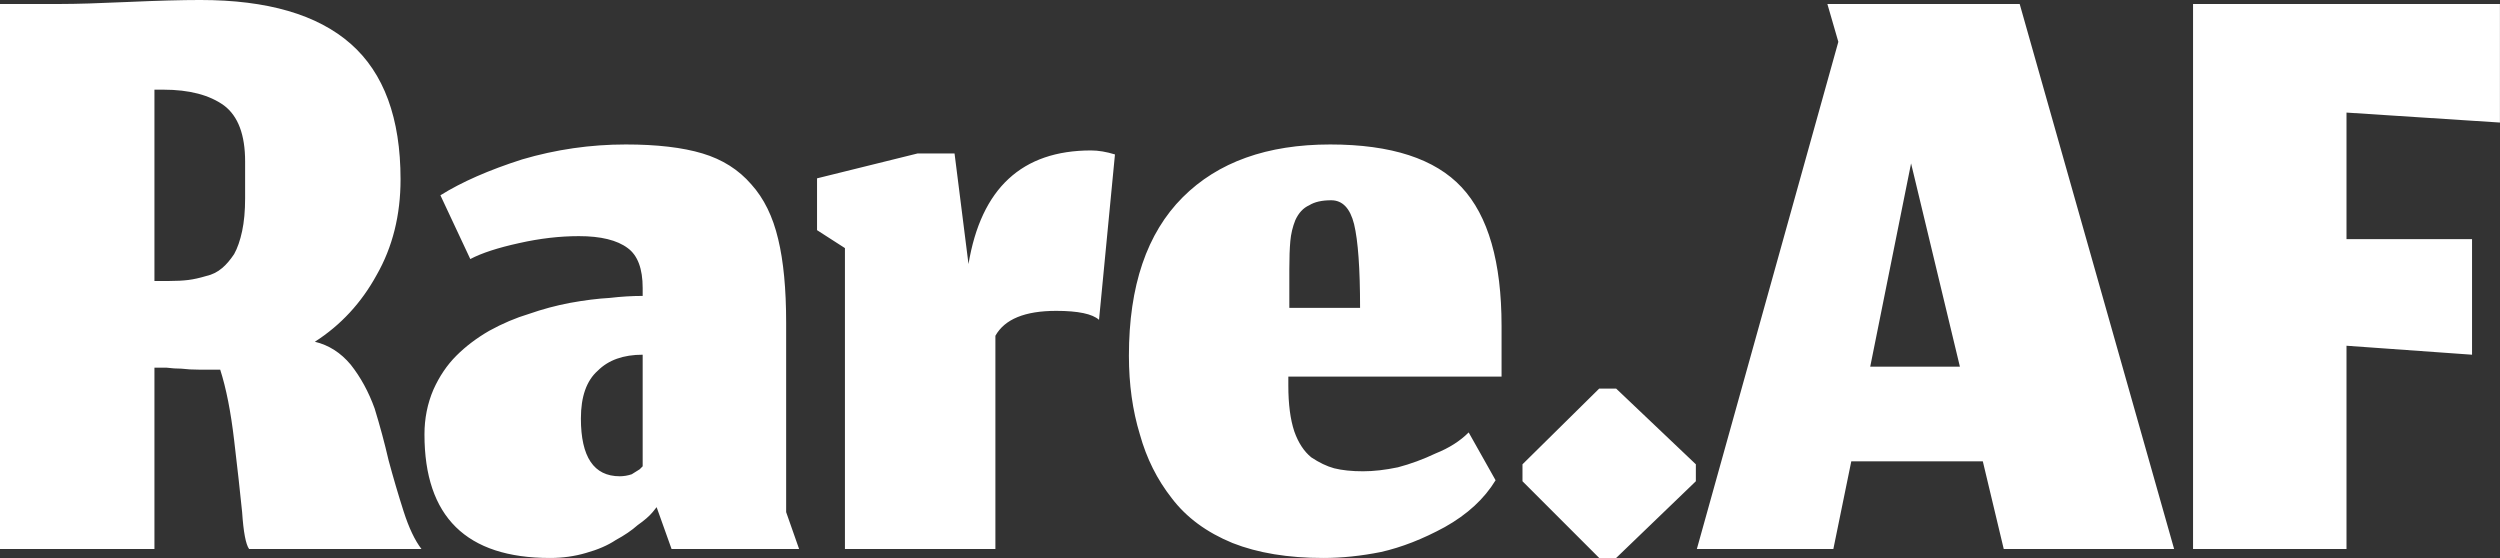 <svg data-v-423bf9ae="" xmlns="http://www.w3.org/2000/svg" viewBox="0 0 268.821 60" class="font"><rect x="0" y="0" width="268.821" height="60" fill="#333333" stroke="none"/><!----><!----><!----><g data-v-423bf9ae="" id="1ef838de-baf3-4d20-93bd-ab60bacca784" fill="white" transform="matrix(10.714,0,0,10.714,-3.214,-33)"><path d="M1.85 8.59L1.85 6.77L1.85 6.77Q1.89 6.77 1.97 6.77L1.97 6.77L1.97 6.77Q2.05 6.78 2.12 6.78L2.12 6.78L2.12 6.78Q2.20 6.79 2.30 6.79L2.30 6.79L2.30 6.79Q2.40 6.79 2.49 6.79L2.49 6.79L2.49 6.79Q2.50 6.79 2.51 6.79L2.51 6.79L2.51 6.79Q2.60 7.07 2.65 7.50L2.65 7.50L2.65 7.50Q2.70 7.92 2.73 8.22L2.73 8.22L2.73 8.22Q2.75 8.52 2.80 8.59L2.80 8.59L4.53 8.59L4.53 8.59Q4.43 8.46 4.35 8.21L4.35 8.21L4.35 8.21Q4.27 7.96 4.20 7.70L4.20 7.70L4.20 7.70Q4.14 7.44 4.06 7.18L4.06 7.18L4.06 7.18Q3.97 6.93 3.82 6.74L3.82 6.74L3.82 6.74Q3.67 6.56 3.46 6.51L3.46 6.51L3.46 6.51Q3.85 6.26 4.08 5.84L4.08 5.84L4.08 5.84Q4.32 5.42 4.32 4.88L4.32 4.88L4.32 4.88Q4.32 3.96 3.82 3.52L3.82 3.52L3.82 3.52Q3.32 3.08 2.31 3.08L2.31 3.08L2.31 3.08Q2.03 3.08 1.58 3.10L1.58 3.10L1.58 3.10Q1.14 3.12 0.91 3.12L0.91 3.12L0.30 3.12L0.30 8.59L1.85 8.59ZM2.00 5.90L1.85 5.90L1.85 3.98L1.94 3.98L1.94 3.98Q2.33 3.98 2.55 4.14L2.55 4.14L2.55 4.14Q2.76 4.30 2.76 4.70L2.76 4.70L2.76 5.07L2.76 5.07Q2.76 5.26 2.73 5.40L2.73 5.40L2.73 5.40Q2.70 5.54 2.65 5.63L2.65 5.63L2.65 5.63Q2.59 5.72 2.53 5.77L2.53 5.77L2.53 5.77Q2.46 5.83 2.37 5.85L2.37 5.85L2.37 5.85Q2.27 5.88 2.19 5.89L2.19 5.89L2.19 5.89Q2.11 5.90 2.00 5.90L2.00 5.90ZM6.85 8.22L6.89 8.17L7.04 8.59L8.32 8.59L8.19 8.22L8.19 6.32L8.19 6.32Q8.19 5.81 8.11 5.48L8.11 5.48L8.11 5.48Q8.03 5.14 7.84 4.93L7.84 4.93L7.84 4.93Q7.65 4.71 7.35 4.62L7.35 4.62L7.35 4.62Q7.05 4.53 6.58 4.53L6.58 4.53L6.58 4.53Q6.05 4.53 5.54 4.68L5.54 4.68L5.54 4.68Q5.04 4.84 4.72 5.04L4.72 5.04L5.02 5.68L5.02 5.68Q5.19 5.59 5.51 5.52L5.51 5.52L5.51 5.52Q5.82 5.45 6.11 5.45L6.11 5.45L6.11 5.45Q6.44 5.45 6.60 5.57L6.60 5.57L6.60 5.57Q6.75 5.68 6.75 5.97L6.75 5.97L6.75 6.05L6.75 6.05Q6.59 6.05 6.42 6.07L6.42 6.07L6.42 6.07Q6.24 6.08 6.02 6.12L6.02 6.12L6.02 6.12Q5.81 6.16 5.61 6.23L5.61 6.23L5.61 6.23Q5.41 6.29 5.21 6.40L5.21 6.40L5.21 6.40Q5.02 6.51 4.88 6.65L4.88 6.65L4.88 6.65Q4.74 6.79 4.65 6.99L4.65 6.99L4.65 6.99Q4.56 7.20 4.56 7.44L4.56 7.44L4.56 7.44Q4.56 8.68 5.82 8.68L5.82 8.68L5.82 8.68Q6.01 8.68 6.18 8.63L6.18 8.63L6.18 8.63Q6.36 8.58 6.48 8.50L6.48 8.50L6.48 8.50Q6.61 8.43 6.70 8.35L6.70 8.35L6.70 8.35Q6.80 8.28 6.85 8.22L6.85 8.22ZM6.52 7.86L6.52 7.86L6.52 7.86Q6.13 7.86 6.13 7.28L6.13 7.28L6.13 7.28Q6.13 6.95 6.30 6.80L6.30 6.80L6.30 6.80Q6.46 6.64 6.75 6.64L6.75 6.64L6.75 7.76L6.75 7.76Q6.75 7.76 6.72 7.79L6.72 7.79L6.72 7.79Q6.69 7.81 6.64 7.84L6.64 7.84L6.64 7.84Q6.58 7.86 6.52 7.86ZM8.78 8.59L10.29 8.59L10.29 6.45L10.29 6.45Q10.43 6.20 10.90 6.20L10.90 6.20L10.90 6.20Q11.23 6.20 11.33 6.29L11.33 6.29L11.49 4.63L11.49 4.63Q11.36 4.59 11.25 4.59L11.25 4.59L11.25 4.59Q10.21 4.59 10.02 5.73L10.02 5.73L9.88 4.62L9.51 4.62L8.50 4.87L8.50 5.39L8.78 5.57L8.78 8.59ZM13.95 6.17L13.95 6.17L13.24 6.17L13.24 5.78L13.24 5.78Q13.24 5.61 13.25 5.50L13.25 5.50L13.25 5.50Q13.26 5.39 13.30 5.29L13.30 5.29L13.30 5.29Q13.35 5.18 13.44 5.14L13.44 5.14L13.44 5.14Q13.52 5.09 13.66 5.09L13.66 5.09L13.66 5.09Q13.83 5.09 13.89 5.33L13.89 5.33L13.89 5.33Q13.95 5.58 13.95 6.17ZM13.58 8.68L13.58 8.68L13.58 8.68Q13.86 8.68 14.16 8.62L14.16 8.62L14.16 8.62Q14.47 8.55 14.80 8.37L14.80 8.37L14.80 8.37Q15.14 8.18 15.31 7.90L15.31 7.90L15.04 7.42L15.04 7.42Q14.91 7.55 14.71 7.63L14.71 7.63L14.71 7.63Q14.52 7.72 14.33 7.77L14.33 7.77L14.33 7.77Q14.14 7.81 13.98 7.81L13.98 7.81L13.98 7.81Q13.81 7.81 13.69 7.78L13.69 7.78L13.69 7.78Q13.58 7.75 13.46 7.67L13.46 7.67L13.46 7.67Q13.35 7.58 13.29 7.41L13.29 7.41L13.29 7.41Q13.23 7.23 13.23 6.95L13.23 6.95L13.23 6.86L15.37 6.86L15.37 6.35L15.37 6.35Q15.37 5.39 14.97 4.96L14.97 4.96L14.97 4.96Q14.57 4.53 13.65 4.53L13.65 4.53L13.65 4.53Q12.70 4.53 12.17 5.06L12.17 5.06L12.17 5.06Q11.63 5.60 11.63 6.65L11.63 6.65L11.63 6.65Q11.63 7.08 11.74 7.44L11.74 7.44L11.74 7.44Q11.84 7.80 12.06 8.08L12.06 8.08L12.06 8.08Q12.28 8.37 12.67 8.53L12.67 8.53L12.67 8.53Q13.05 8.68 13.58 8.68ZM15.58 7.91L16.35 8.68L16.52 8.68L17.32 7.91L17.32 7.74L16.52 6.98L16.35 6.98L15.58 7.74L15.58 7.91ZM20.20 7.71L20.41 8.59L22.12 8.59L20.57 3.12L18.64 3.12L18.75 3.50L17.33 8.59L18.70 8.59L18.88 7.71L20.20 7.71ZM19.07 6.76L19.48 4.72L19.97 6.76L19.07 6.76ZM22.31 8.59L23.85 8.59L23.85 6.55L25.11 6.64L25.11 5.48L23.85 5.48L23.85 4.21L25.39 4.31L25.39 3.12L22.31 3.12L22.31 8.59Z"></path></g><!----><!----></svg>